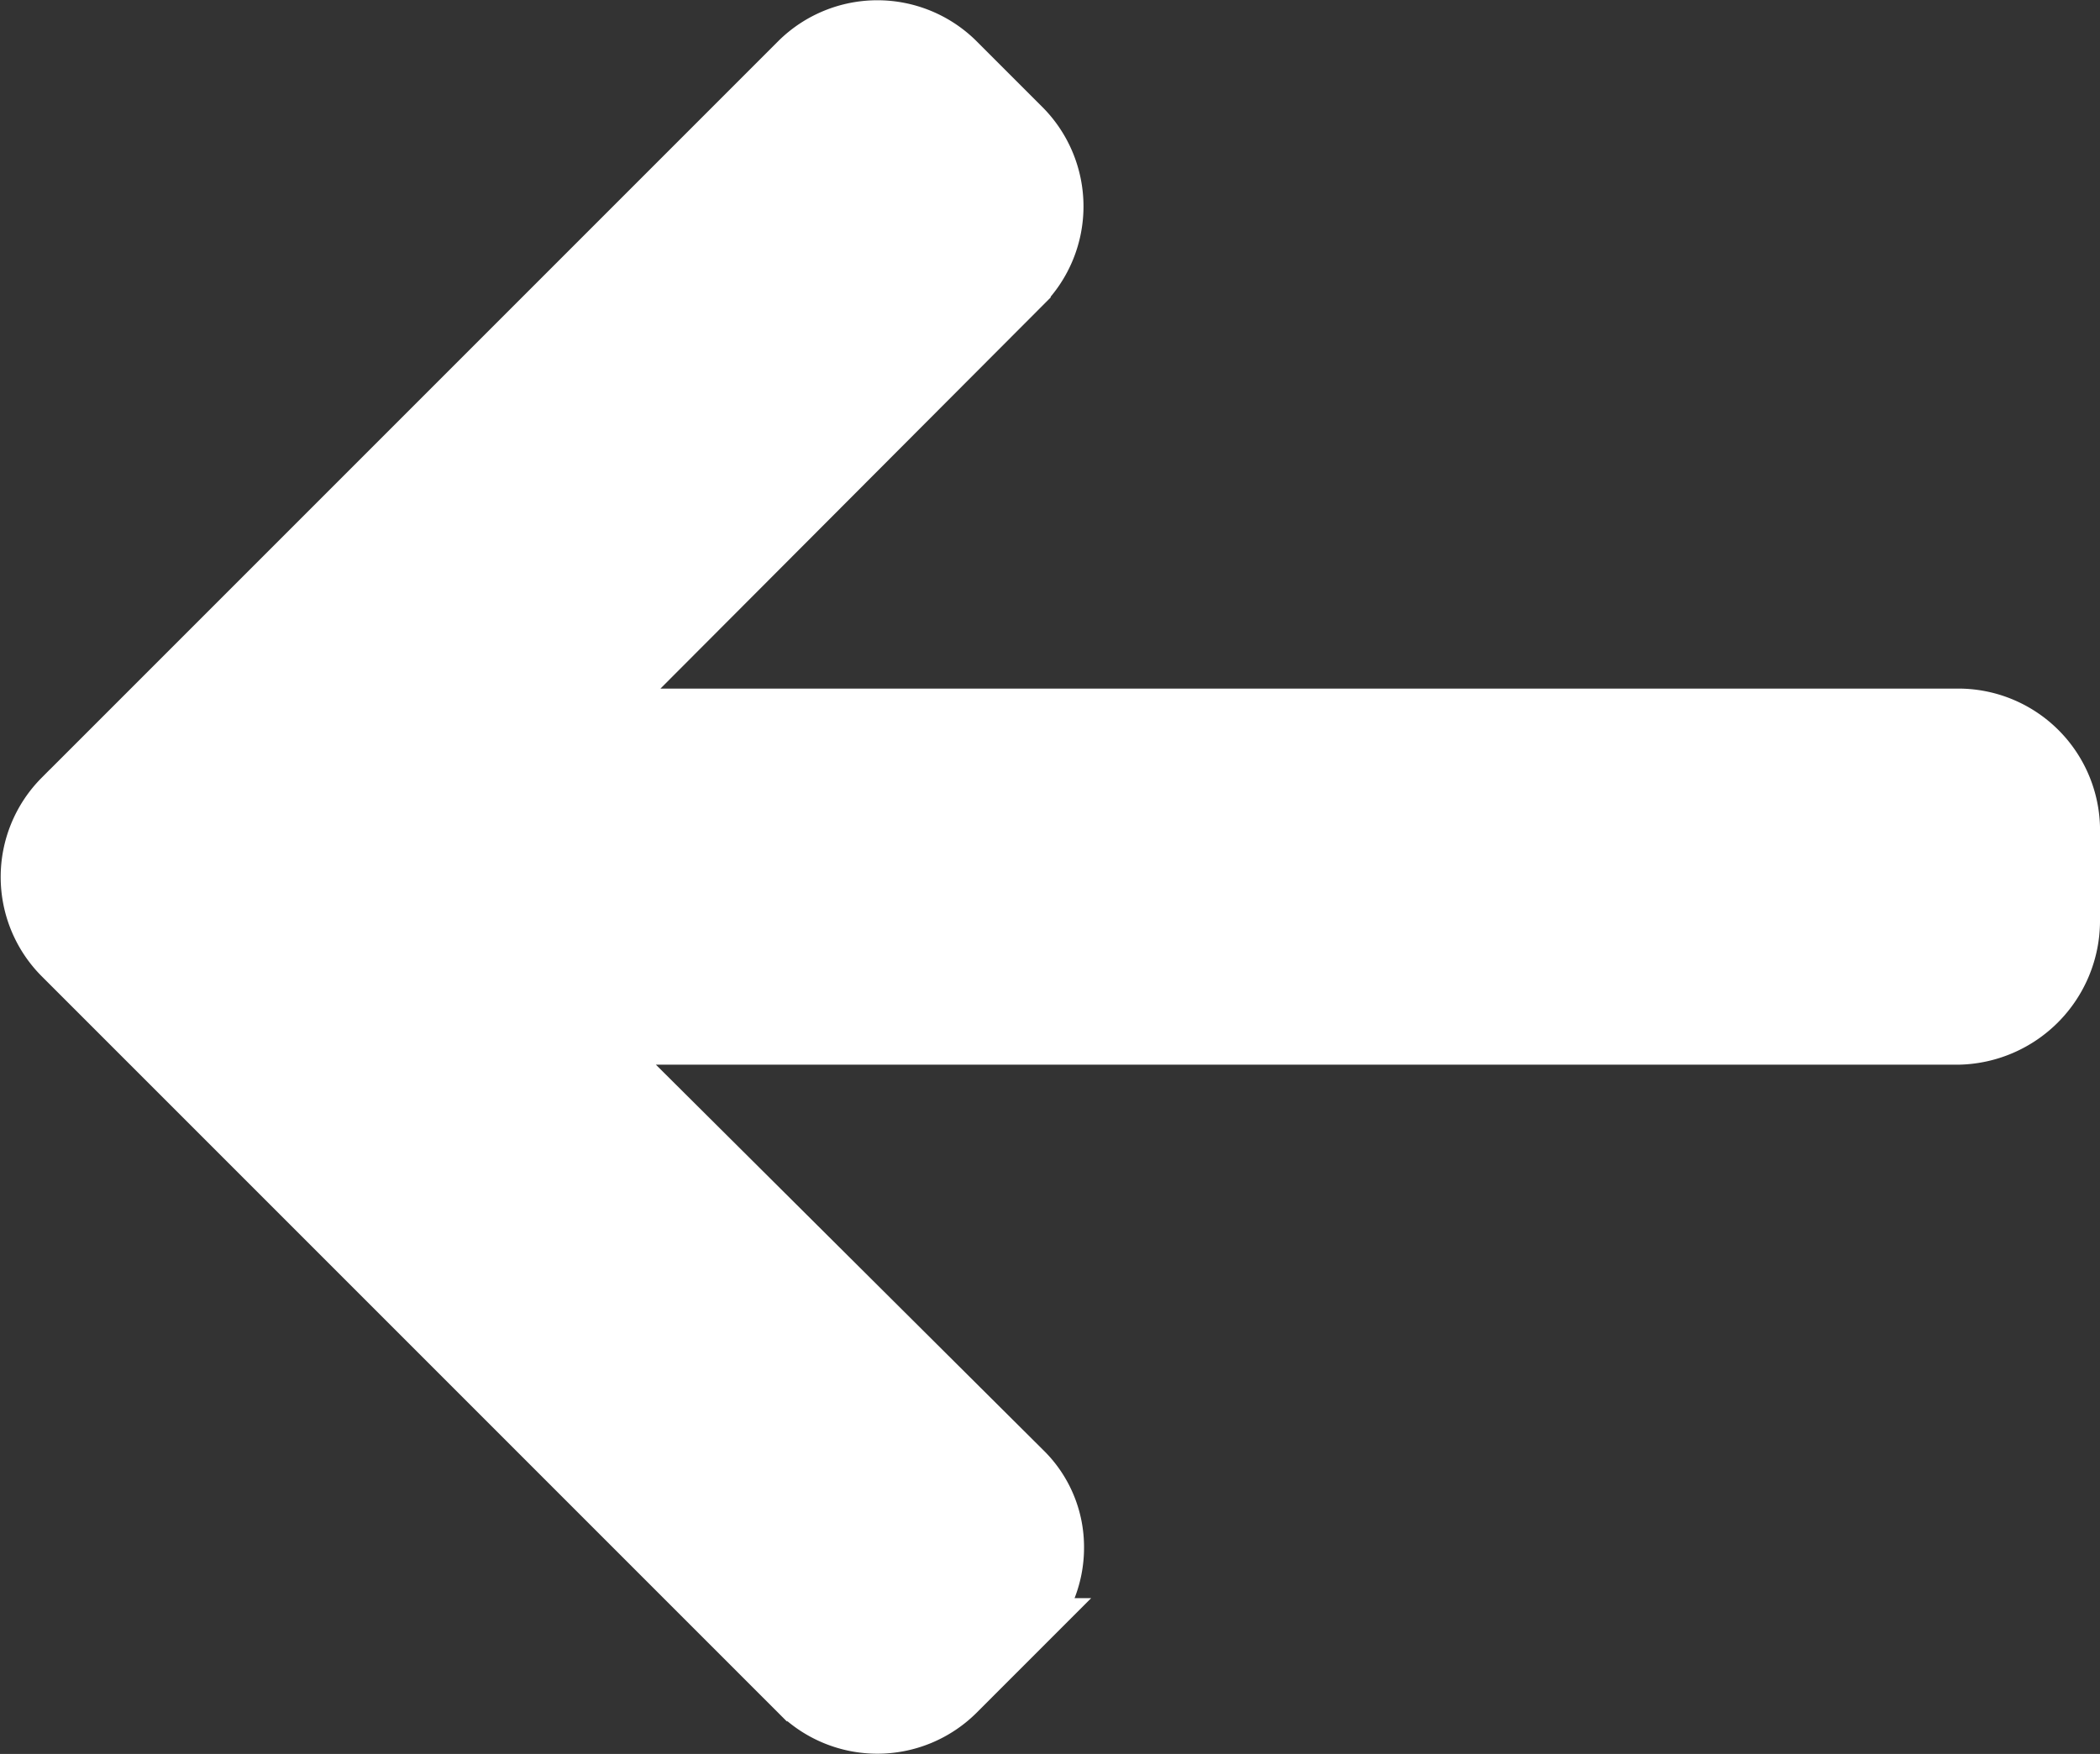 <svg xmlns="http://www.w3.org/2000/svg" width="14.932" height="12.471" viewBox="0 0 14.932 12.471">
  <rect x="0" y="0" width="14.932" height="12.471" fill="#333333" stroke="none"/>
  <g id="left-arrow" transform="translate(0.2 0.2)">
    <g id="그룹_16072" data-name="그룹 16072" transform="translate(0 0)">
      <path id="패스_10680" data-name="패스 10680" d="M13.715,46.57l.023,0H4.014l3.057-3.064a.8.8,0,0,0,0-1.129L6.6,41.906a.8.8,0,0,0-1.123,0l-5.24,5.24a.8.8,0,0,0,0,1.127l5.24,5.24a.8.8,0,0,0,1.123,0l.476-.476a.787.787,0,0,0,.232-.561.764.764,0,0,0-.232-.551L3.979,48.844h9.747a.824.824,0,0,0,.806-.815v-.673A.808.808,0,0,0,13.715,46.57Z" transform="translate(0 -41.674)" fill="#fff" stroke="#fff" stroke-width="0.4"/>
    </g>
  </g>
</svg>
